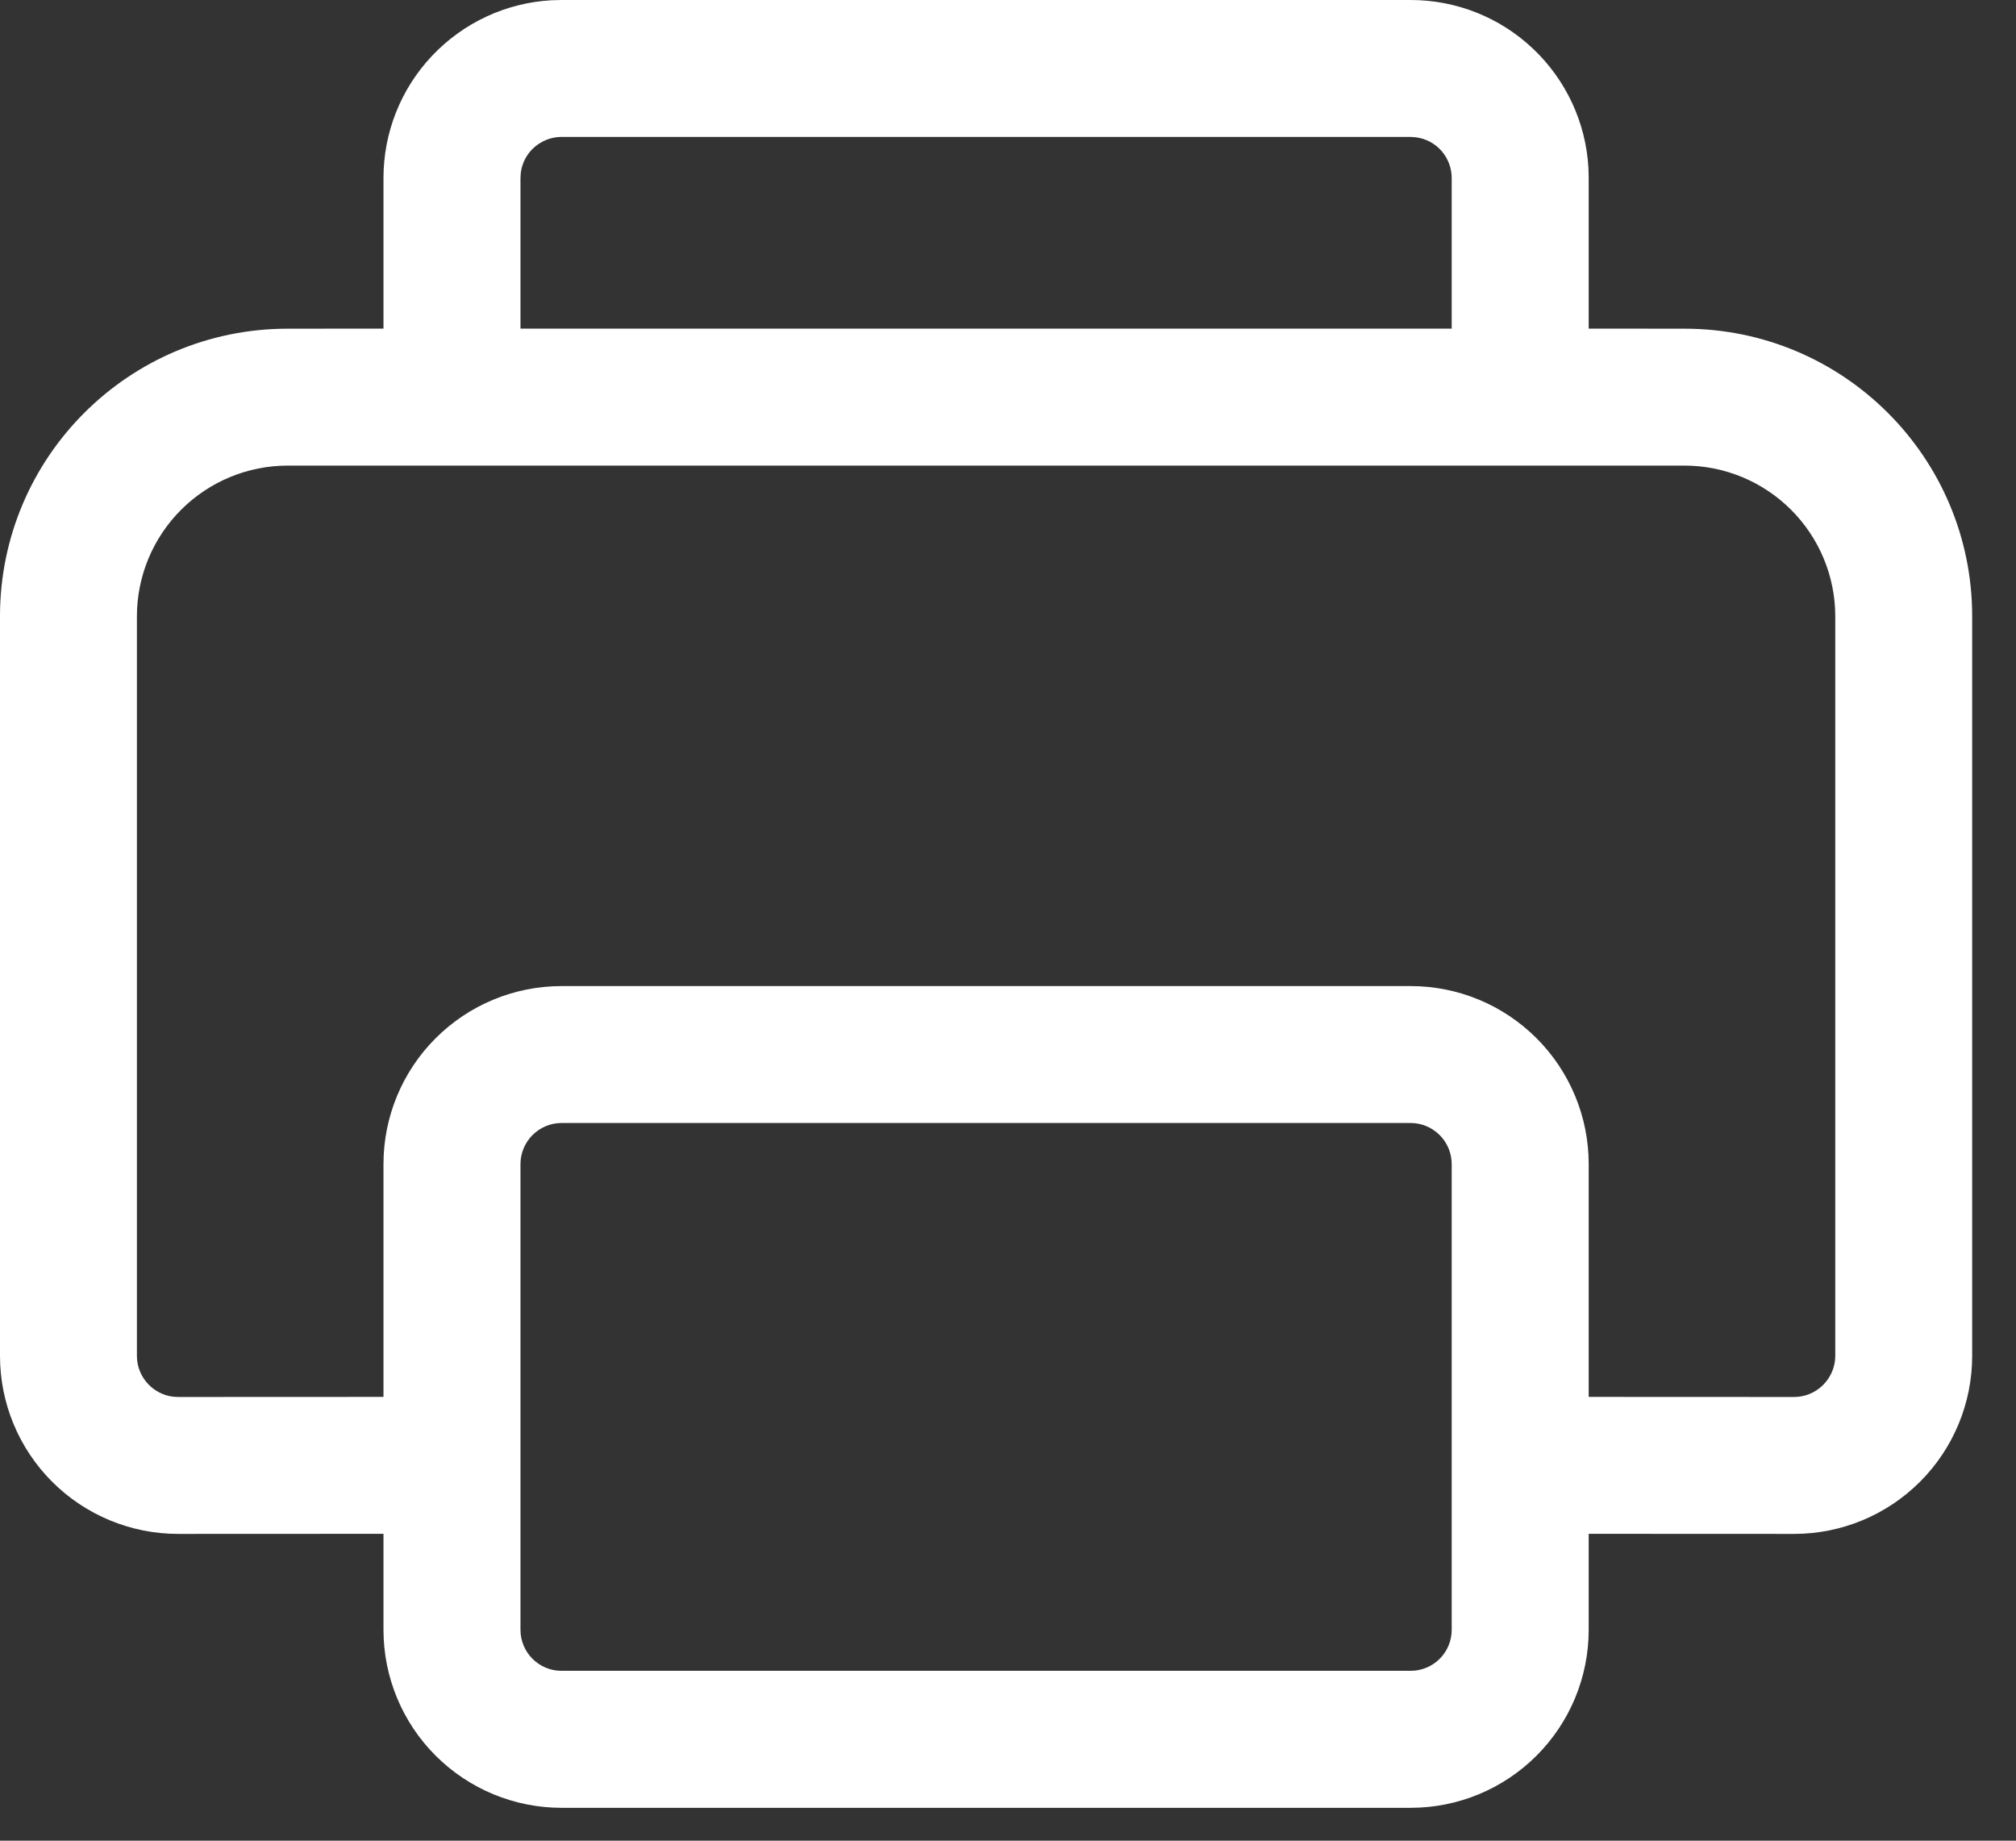 <svg width="23" height="21" viewBox="0 0 23 21" fill="none" xmlns="http://www.w3.org/2000/svg">
<rect x="0" y="0" width="23" height="21" fill="#333333" stroke="none"/>
<path d="M6.406 4.35949e-09H16.094C16.613 -3.39667e-05 17.112 0.198 17.489 0.555C17.866 0.911 18.093 1.398 18.122 1.916L18.125 2.031V3.749L19.219 3.75C21.031 3.75 22.5 5.219 22.5 7.031V15.469C22.5 16.008 22.286 16.524 21.905 16.905C21.524 17.286 21.008 17.5 20.469 17.5L18.125 17.499V18.594C18.125 19.133 17.911 19.649 17.53 20.03C17.149 20.411 16.633 20.625 16.094 20.625H6.406C5.868 20.625 5.351 20.411 4.97 20.03C4.589 19.649 4.375 19.133 4.375 18.594V17.499L2.031 17.5C1.493 17.5 0.976 17.286 0.595 16.905C0.214 16.524 0 16.008 0 15.469V7.031C0 5.219 1.469 3.75 3.281 3.75L4.375 3.749V2.031C4.375 1.512 4.573 1.013 4.93 0.636C5.286 0.259 5.773 0.032 6.291 0.003L6.406 4.35949e-09ZM16.094 12.812H6.406C6.282 12.812 6.163 12.862 6.075 12.95C5.987 13.038 5.938 13.157 5.938 13.281V18.594C5.938 18.852 6.147 19.062 6.406 19.062H16.094C16.218 19.062 16.337 19.013 16.425 18.925C16.513 18.837 16.562 18.718 16.562 18.594V13.281C16.562 13.157 16.513 13.038 16.425 12.95C16.337 12.862 16.218 12.812 16.094 12.812V12.812ZM19.219 5.312H3.281C2.825 5.312 2.388 5.494 2.066 5.816C1.744 6.138 1.562 6.575 1.562 7.031V15.469C1.562 15.727 1.772 15.938 2.031 15.938L4.375 15.937V13.281C4.375 12.742 4.589 12.226 4.97 11.845C5.351 11.464 5.868 11.25 6.406 11.25H16.094C16.633 11.25 17.149 11.464 17.53 11.845C17.911 12.226 18.125 12.742 18.125 13.281V15.937L20.469 15.938C20.593 15.938 20.712 15.888 20.8 15.8C20.888 15.712 20.938 15.593 20.938 15.469V7.031C20.938 6.575 20.756 6.138 20.434 5.816C20.112 5.494 19.675 5.312 19.219 5.312ZM16.094 1.562H6.406C6.293 1.562 6.184 1.604 6.098 1.678C6.013 1.752 5.957 1.855 5.942 1.968L5.938 2.031V3.749H16.562V2.031C16.562 1.918 16.521 1.809 16.447 1.723C16.373 1.638 16.27 1.582 16.157 1.567L16.094 1.562Z" fill="white"/>
</svg>
